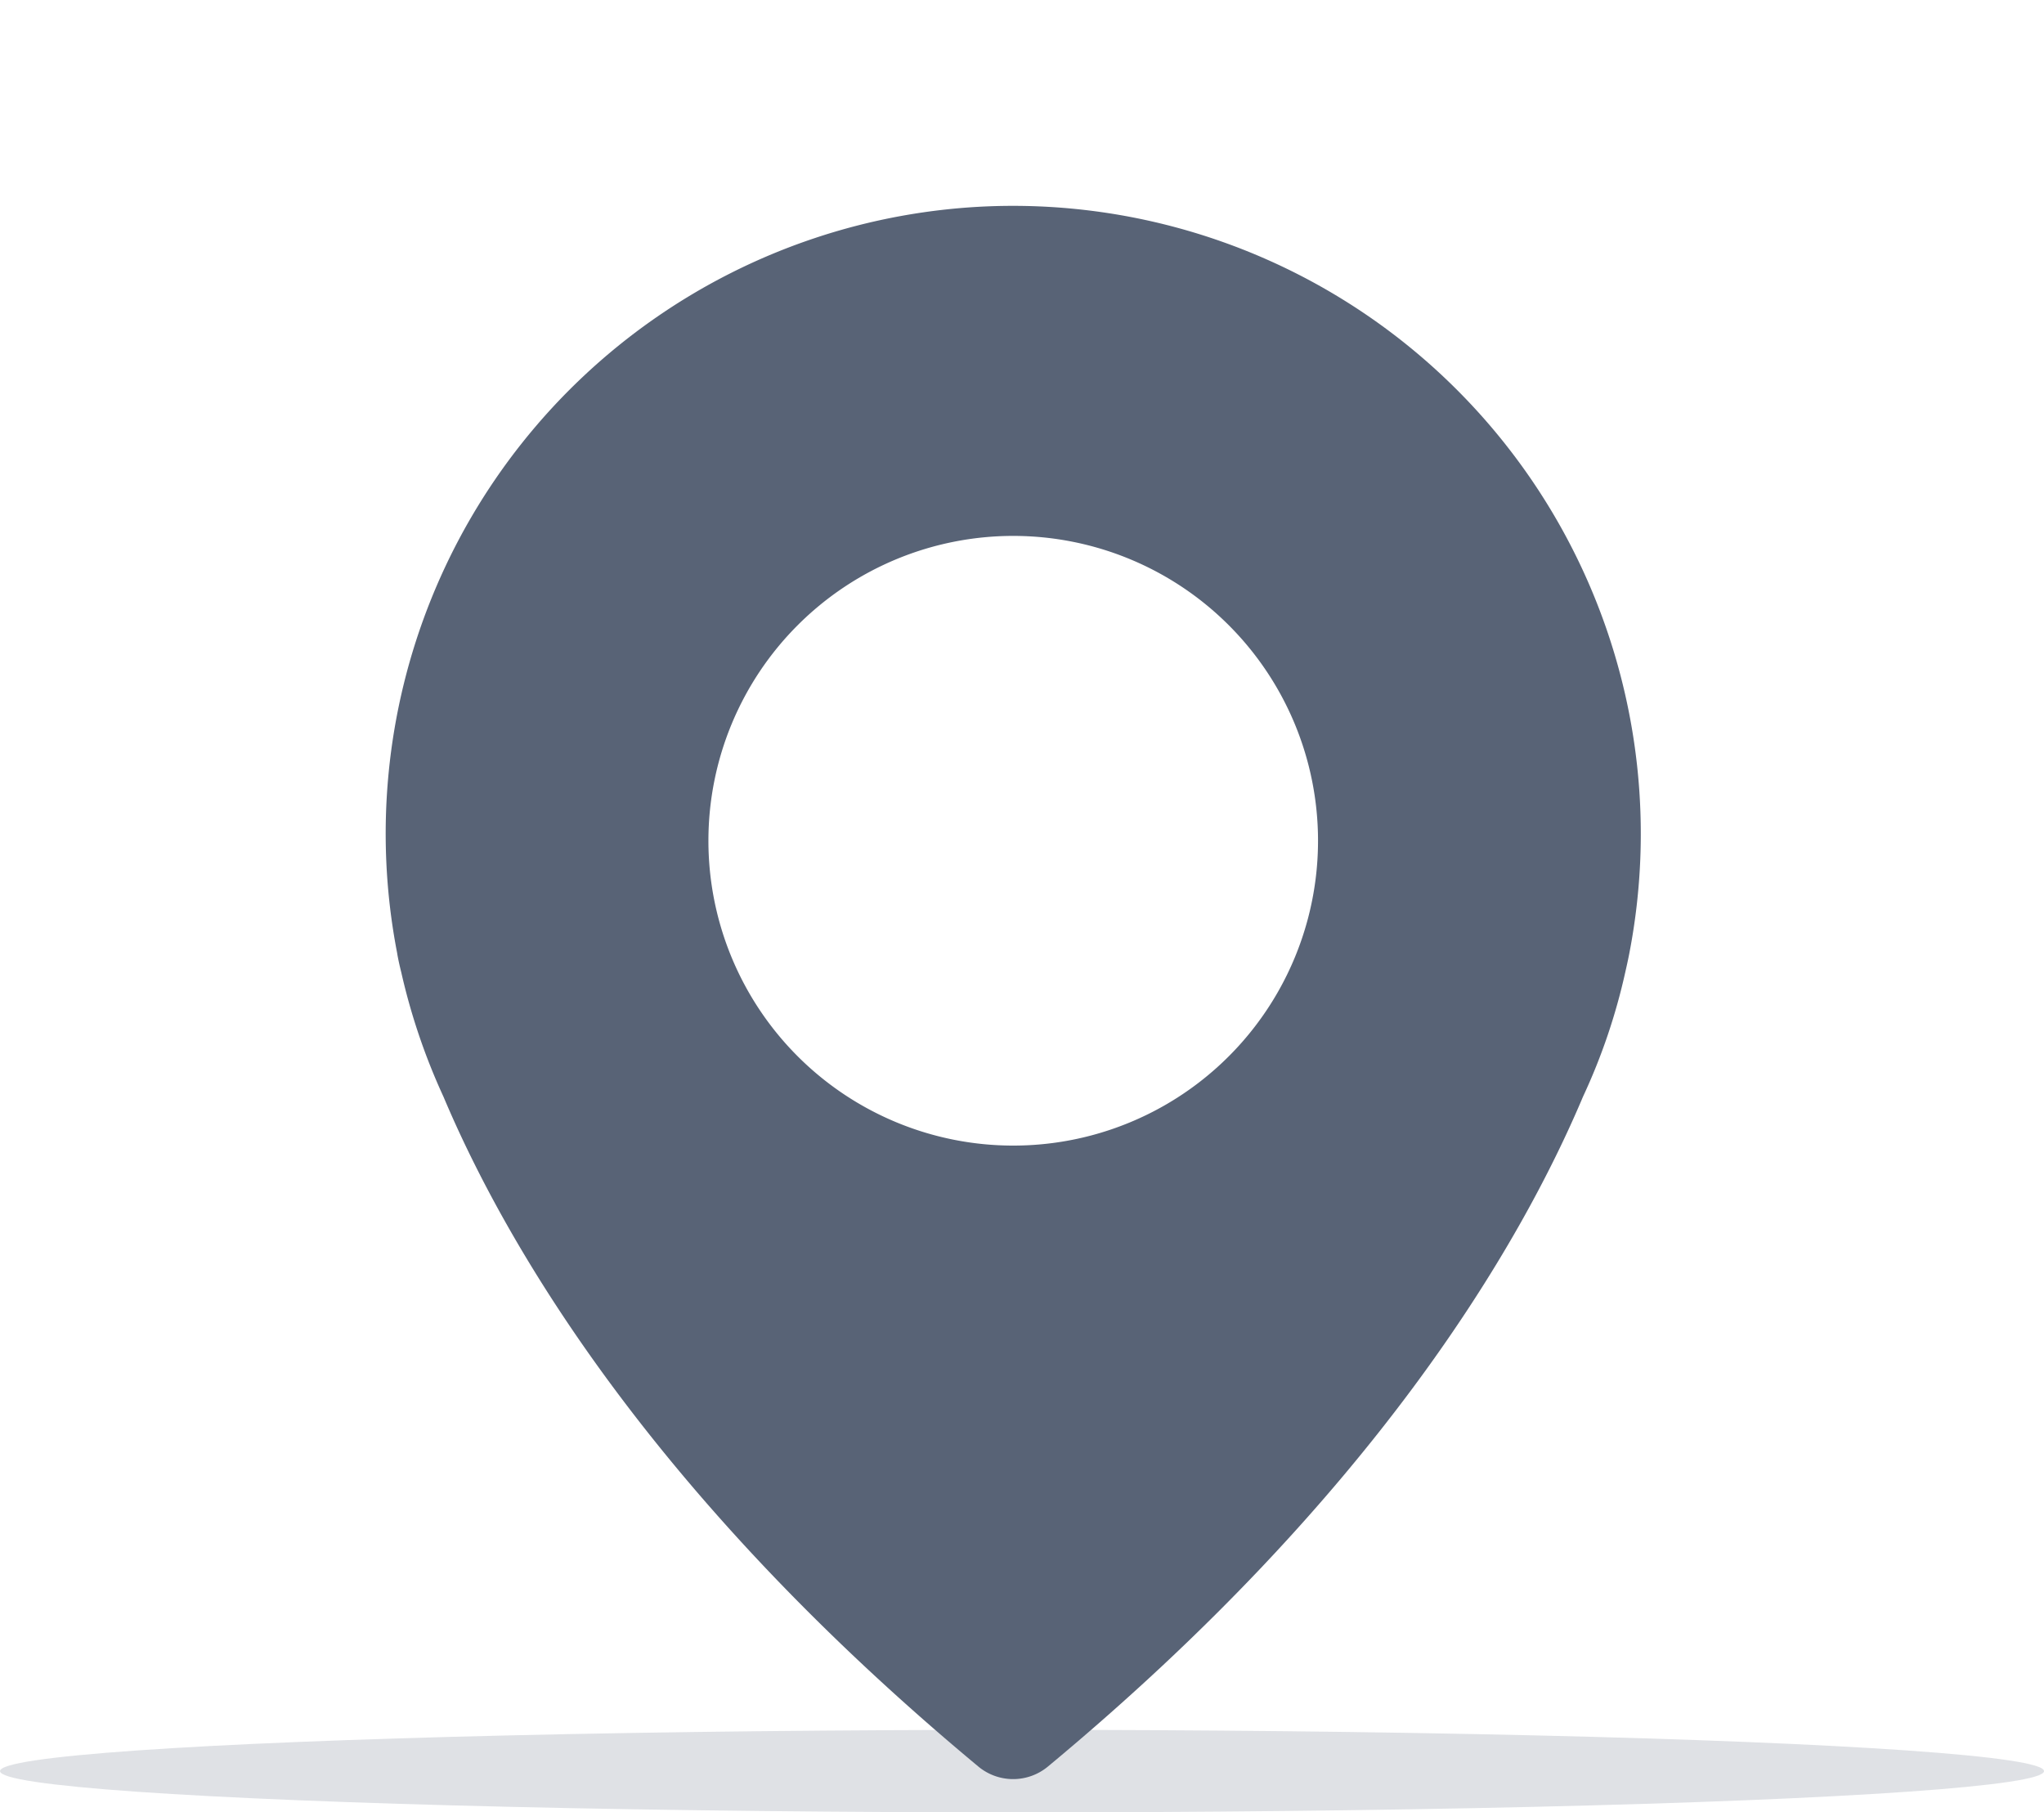 <svg xmlns="http://www.w3.org/2000/svg" xmlns:xlink="http://www.w3.org/1999/xlink" width="93.836" height="83.193" viewBox="0 0 93.836 83.193">
  <defs>
    <clipPath id="clip-path">
      <rect width="93.836" height="83.193" fill="none"/>
    </clipPath>
  </defs>
  <g id="ic_location2" clip-path="url(#clip-path)">
    <g id="Group_2237" data-name="Group 2237" transform="translate(-140.823 -301)">
      <g id="Group_2225" data-name="Group 2225">
        <g id="Group_2157" data-name="Group 2157" transform="translate(37 -82)">
          <g id="_474240-PGDWGB-803" data-name="474240-PGDWGB-803" transform="translate(-61.376 96.152)">
            <ellipse id="Ellipse_16" data-name="Ellipse 16" cx="46.918" cy="1.895" rx="46.918" ry="1.895" transform="translate(165.2 366.252)" fill="#586376" opacity="0.19"/>
          </g>
        </g>
        <g id="pin_8_" data-name="pin (8)" transform="translate(109.231 310.449)">
          <g id="Group_2177" data-name="Group 2177" transform="translate(49.299 0)">
            <path id="Path_4229" data-name="Path 4229" d="M77.081.018a28.819,28.819,0,0,0-27.26,34.264h0s.044.311.192.9a28.879,28.879,0,0,0,1.94,5.716c2.887,6.841,9.565,18.287,24.55,30.74a2.5,2.5,0,0,0,3.2,0C94.687,59.2,101.365,47.756,104.267,40.886a27.654,27.654,0,0,0,1.94-5.716c.133-.577.192-.9.192-.9h0A28.825,28.825,0,0,0,77.081.018ZM78.1,43.137A13.993,13.993,0,1,1,92.1,29.144,13.991,13.991,0,0,1,78.1,43.137Z" transform="translate(-49.299 0)" fill="#586376"/>
          </g>
        </g>
      </g>
    </g>
  </g>
</svg>
